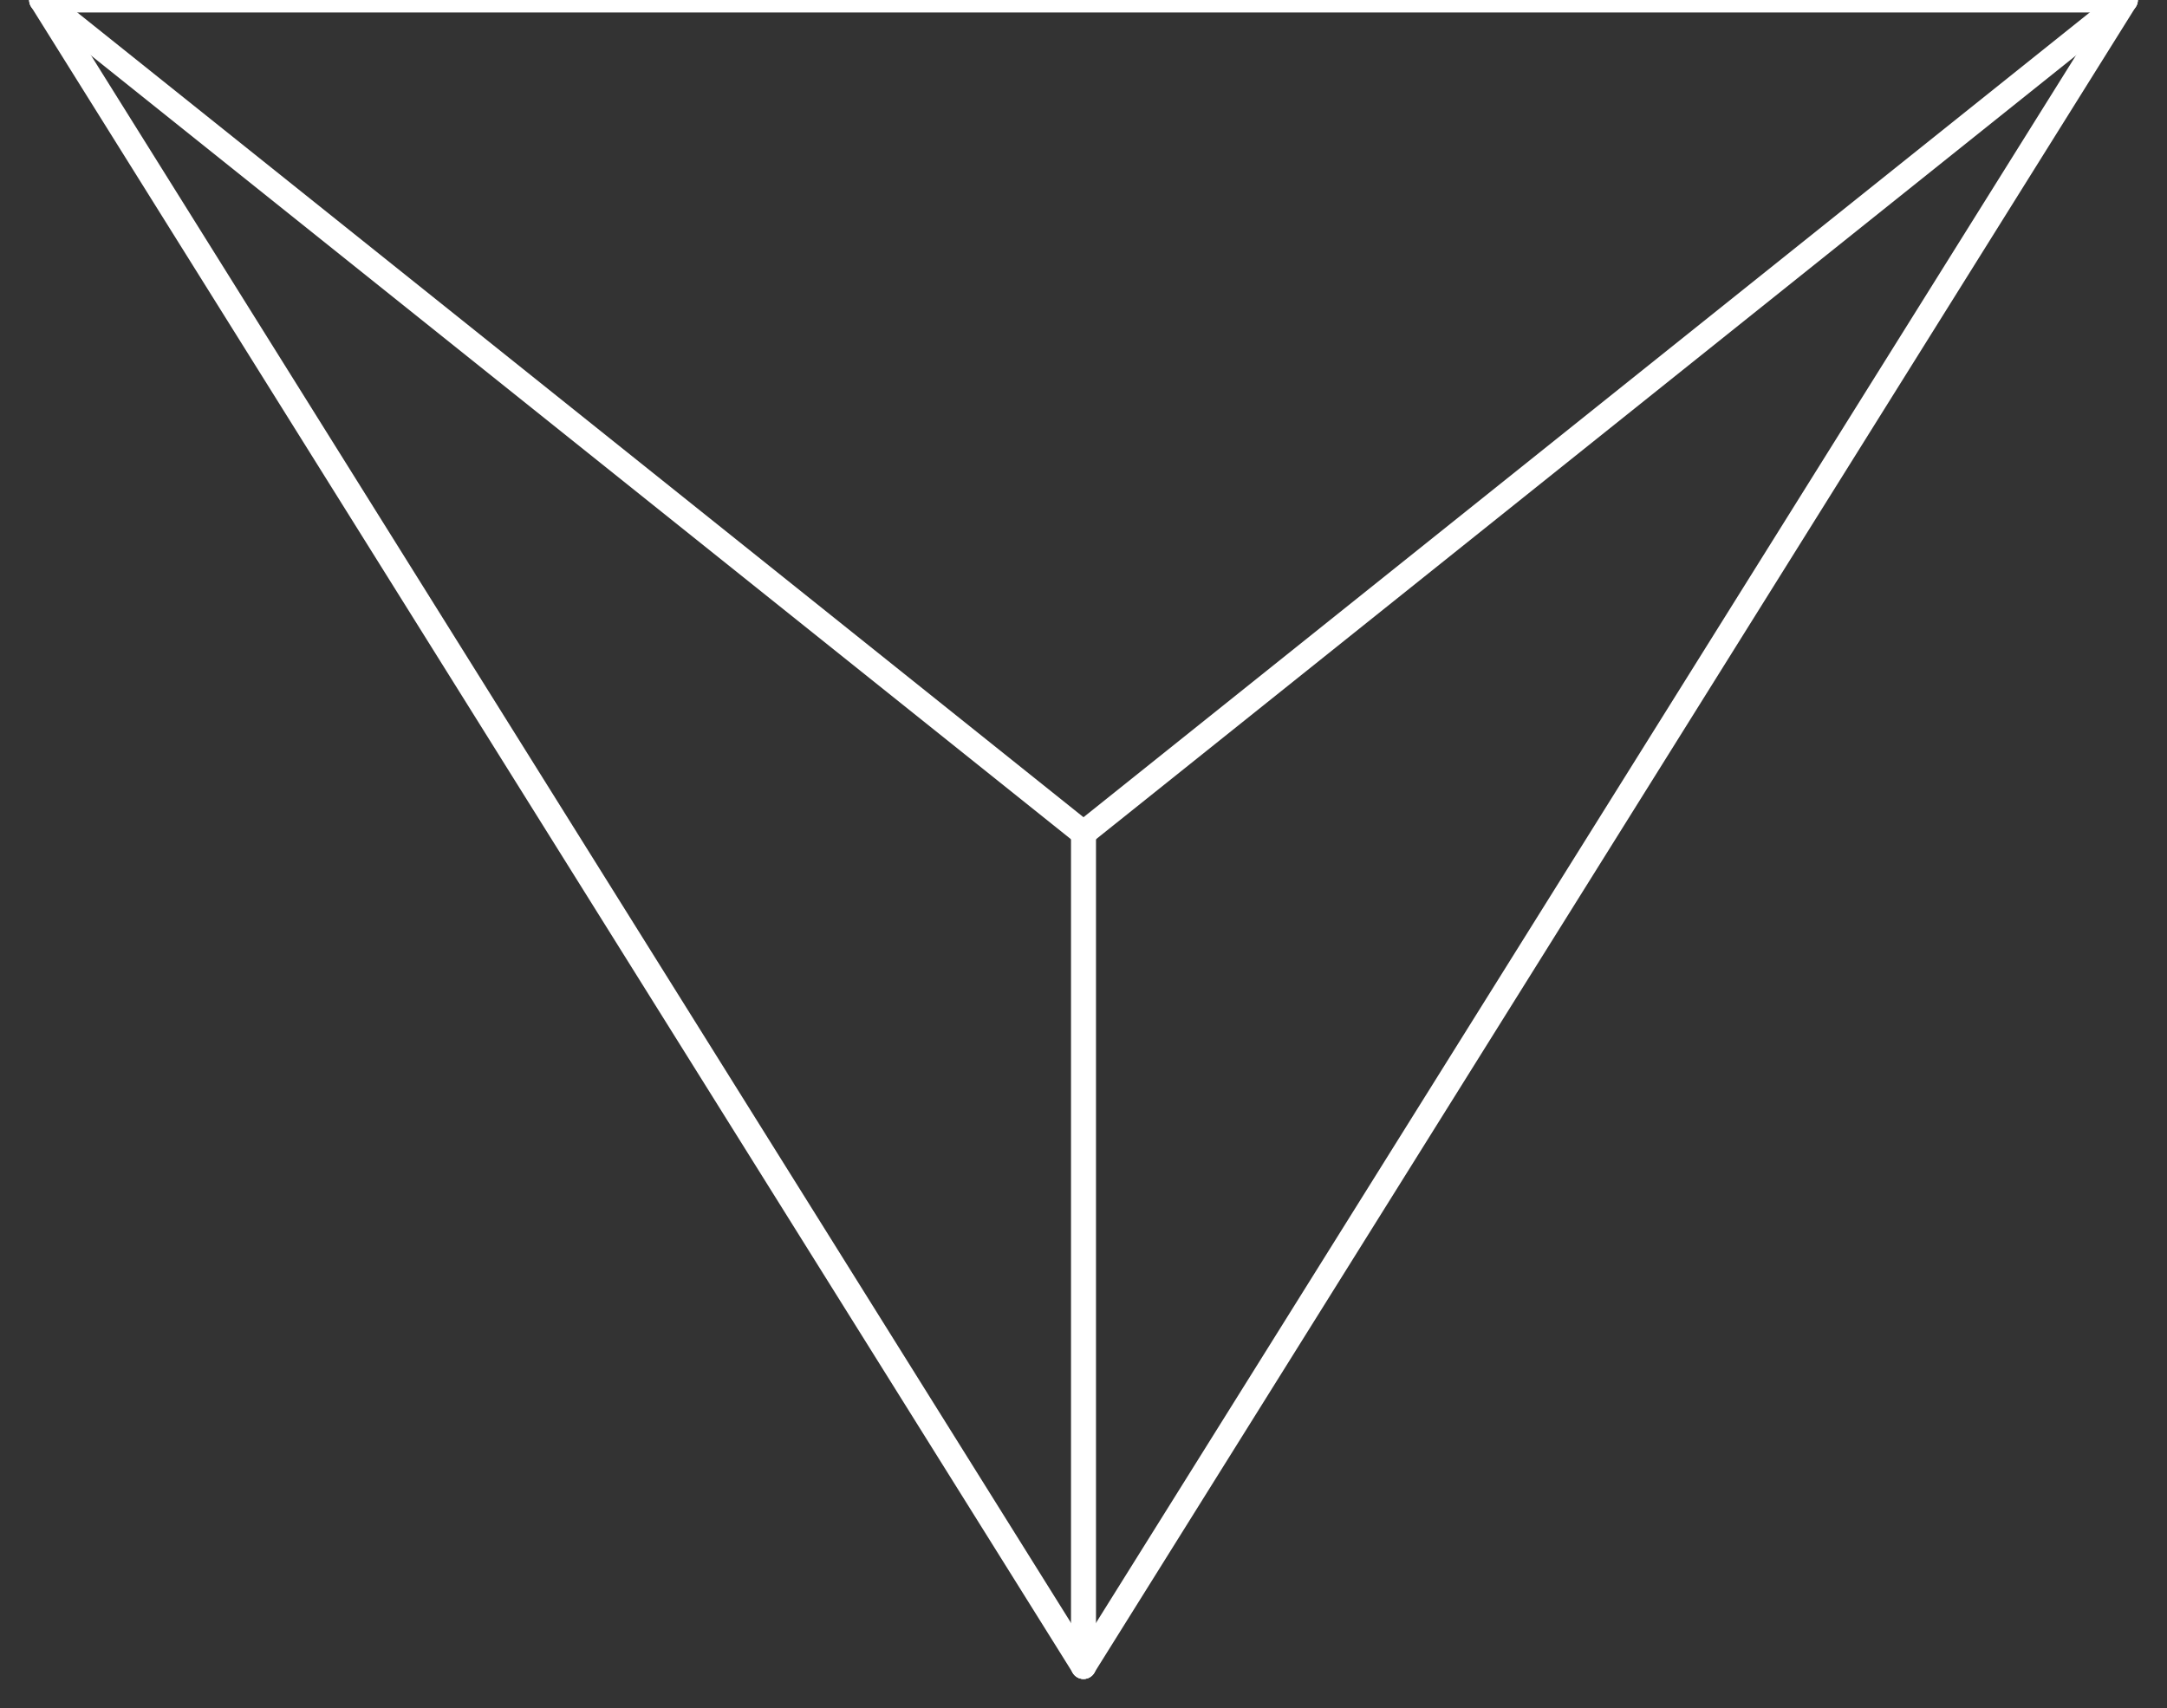 <svg xmlns="http://www.w3.org/2000/svg" viewBox="120 100 260 205">
    <rect x="120" y="100" width="260" height="205" fill="#333333" stroke="none"/>
    <defs>
        <style>
            .cls-1 {
                fill: none;
                stroke: #fff;
                stroke-linecap: round;
                stroke-linejoin: round;
                stroke-width: 3px;
            }
        </style>
    </defs>
    <g id="Wireframe_Cyberspace" data-name="Wireframe Cyberspace">
        <line class="cls-1" x1="125" y1="100" x2="375" y2="100" />
        <line class="cls-1" x1="125" y1="100" x2="250" y2="300" />
        <line class="cls-1" x1="375" y1="100" x2="250" y2="300" />
        <line class="cls-1" x1="125" y1="100" x2="250" y2="200" />
        <line class="cls-1" x1="250" y1="200" x2="375" y2="100" />
        <line class="cls-1" x1="250" y1="200" x2="250" y2="300" />
    </g>
</svg>

